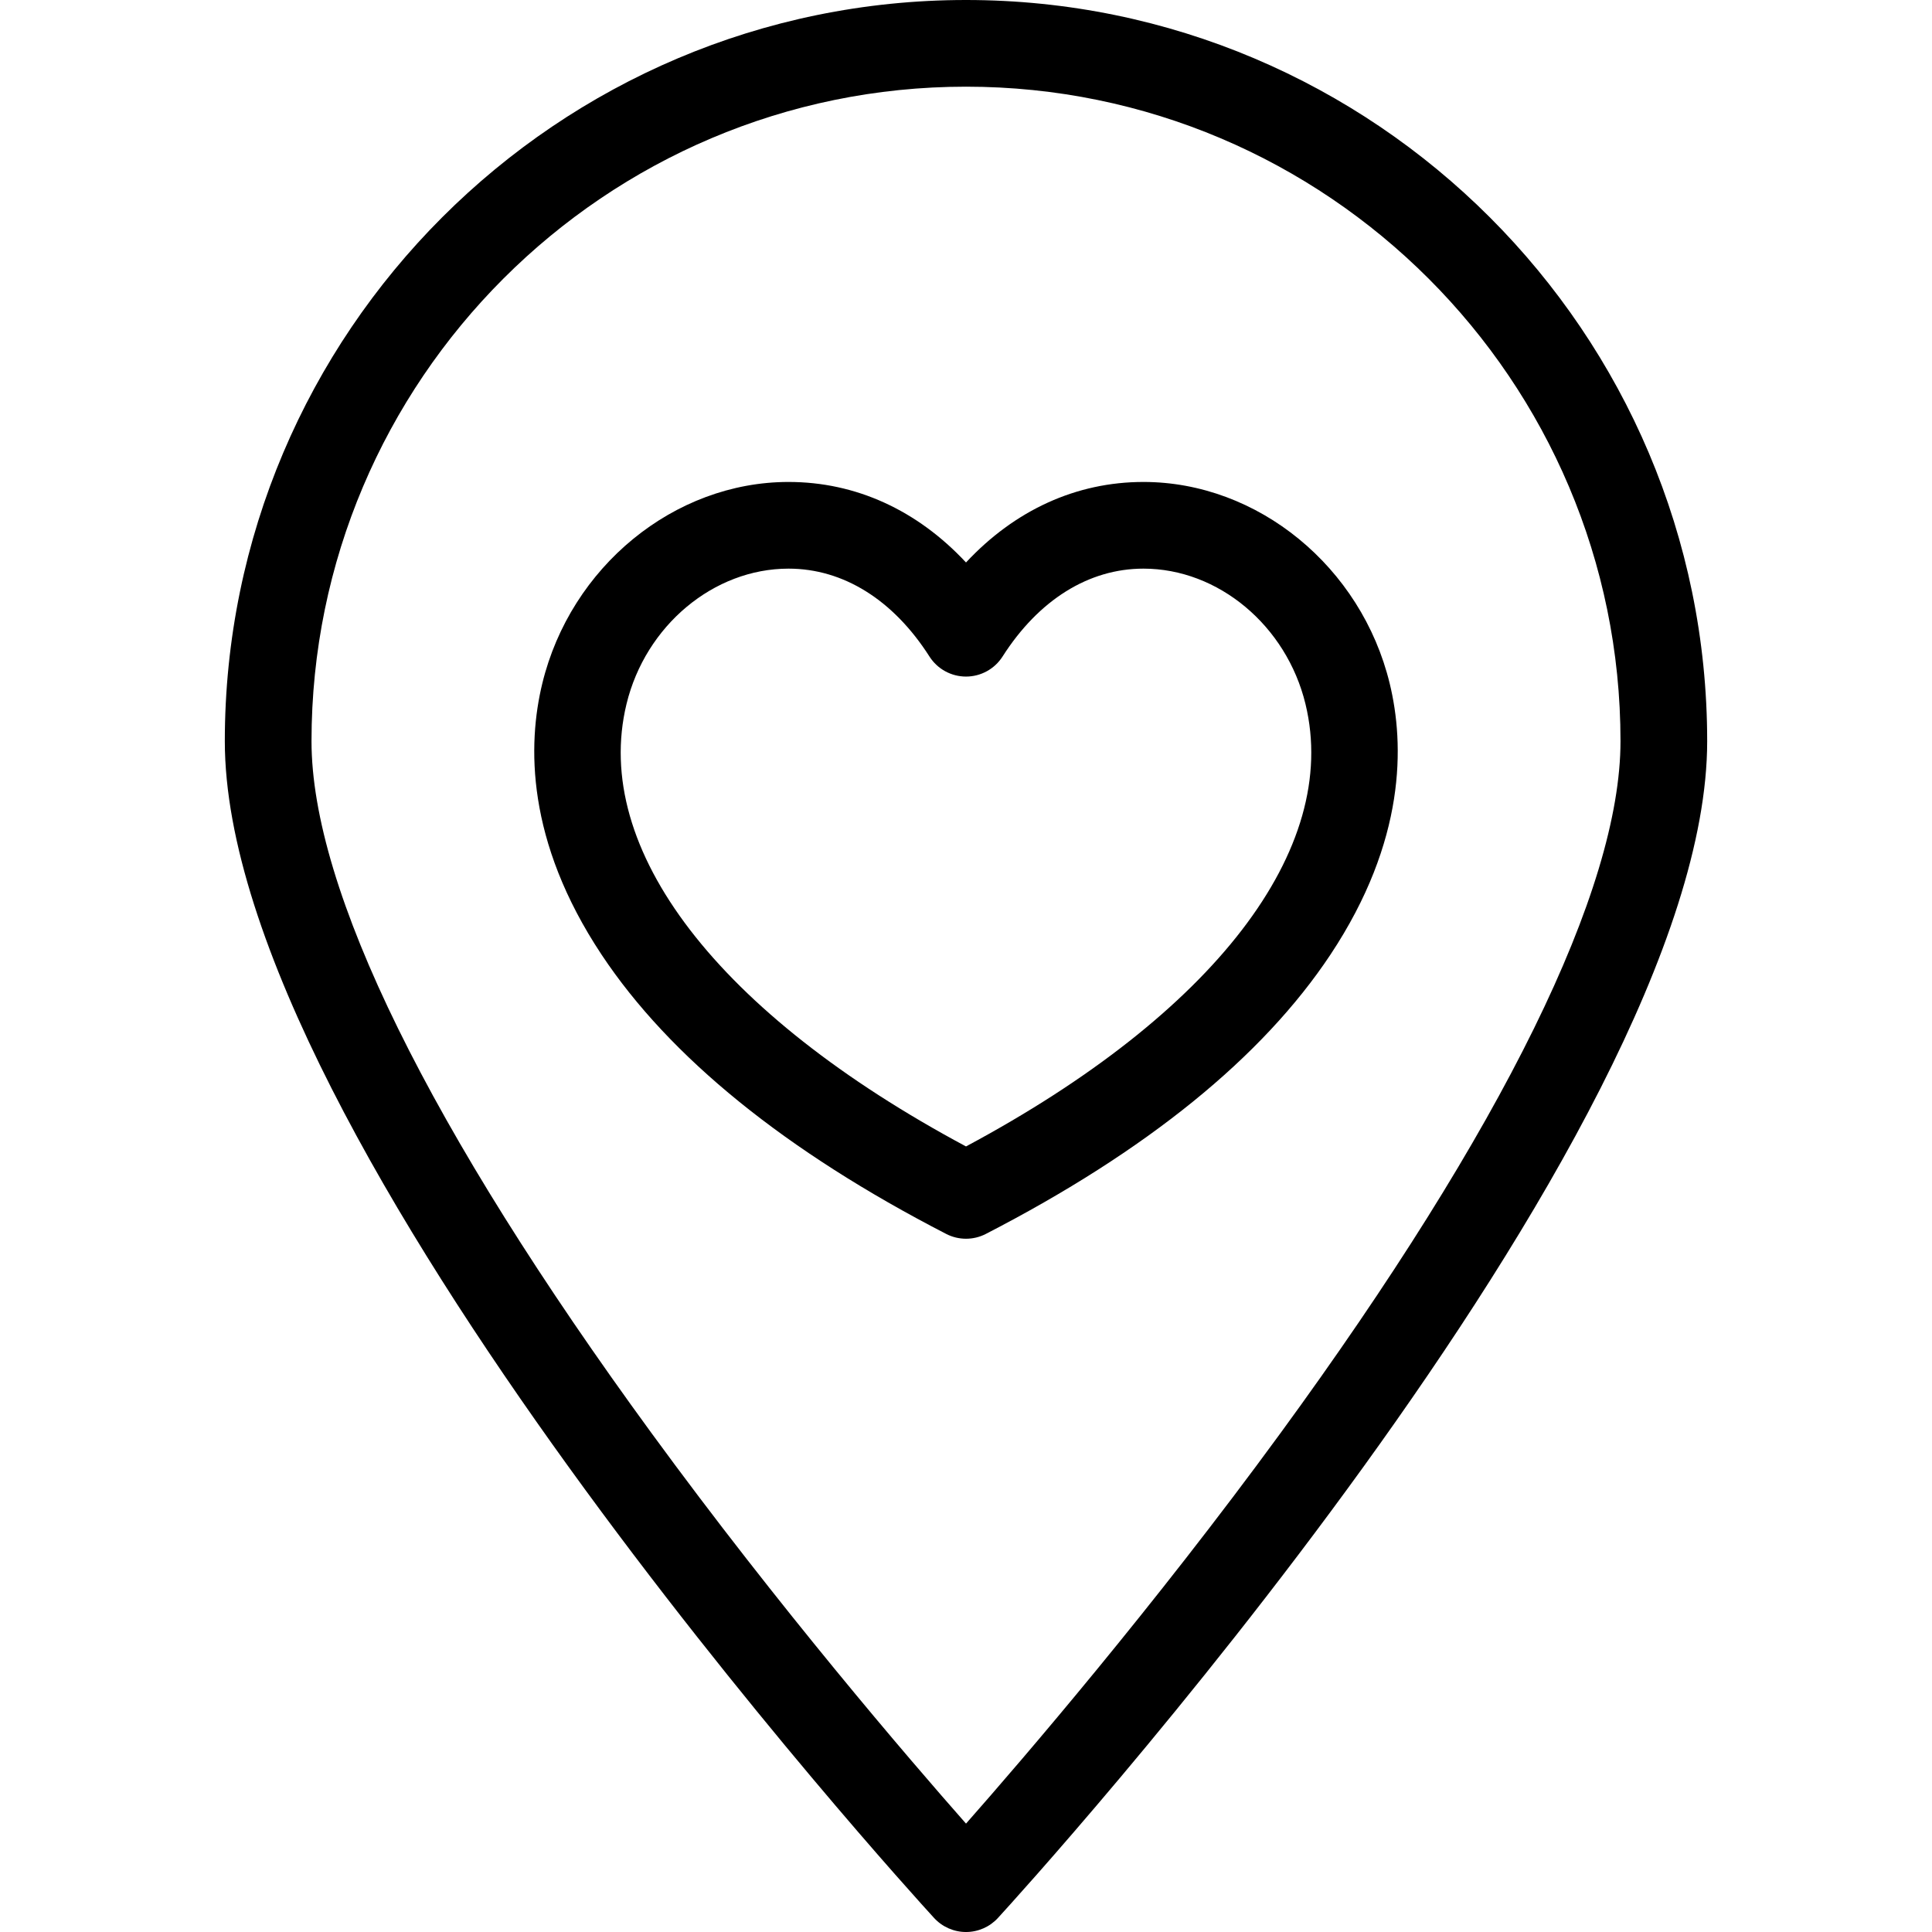 <?xml version="1.0" encoding="iso-8859-1"?>
<!-- Uploaded to: SVG Repo, www.svgrepo.com, Generator: SVG Repo Mixer Tools -->
<!DOCTYPE svg PUBLIC "-//W3C//DTD SVG 1.1//EN" "http://www.w3.org/Graphics/SVG/1.1/DTD/svg11.dtd">
<svg fill="#000000" height="800px" width="800px" version="1.1" id="Capa_1" xmlns="http://www.w3.org/2000/svg" xmlns:xlink="http://www.w3.org/1999/xlink" 
	 viewBox="0 0 334.332 334.332" xml:space="preserve">
<g>
	<g>
		<path d="M197.874,83.402c-11.635,0-22.266,4.881-30.707,13.934c-8.443-9.053-19.074-13.934-30.709-13.934
			c-19.793,0-37.717,14.674-42.619,34.893c-2.547,10.504-2.836,27.17,10.258,46.9c11.779,17.752,31.844,34.014,59.635,48.334
			c1.078,0.557,2.256,0.834,3.436,0.834c1.178,0,2.357-0.277,3.436-0.834c27.789-14.318,47.852-30.58,59.631-48.332
			c13.092-19.732,12.805-36.396,10.256-46.902C235.587,98.076,217.665,83.402,197.874,83.402z M108.417,121.83
			c3.291-13.574,15.084-23.428,28.041-23.428c9.467,0,18.127,5.402,24.387,15.213c1.377,2.158,3.762,3.465,6.322,3.465
			c2.561,0,4.945-1.307,6.322-3.465c6.26-9.811,14.918-15.213,24.385-15.213c12.955,0,24.746,9.854,28.039,23.428
			c6.092,25.125-15.816,53.58-58.746,76.561C124.235,175.408,102.323,146.953,108.417,121.83z"/>
		<path d="M167.167,0C96.444,0,38.905,57.539,38.905,128.266c0,68.816,117.721,198.158,122.731,203.631
			c1.422,1.551,3.428,2.436,5.531,2.436c2.104,0,4.111-0.885,5.531-2.436c5.012-5.473,122.729-134.814,122.729-203.631
			C295.427,57.539,237.89,0,167.167,0z M280.427,128.266c0,25.648-20.352,67.061-58.855,119.758
			c-22.053,30.184-44.344,56.139-54.404,67.551c-10.061-11.412-32.352-37.367-54.404-67.551
			c-38.504-52.697-58.857-94.109-58.857-119.758C53.905,65.811,104.714,15,167.167,15C229.62,15,280.427,65.811,280.427,128.266z"/>
	</g>
</g>
</svg>